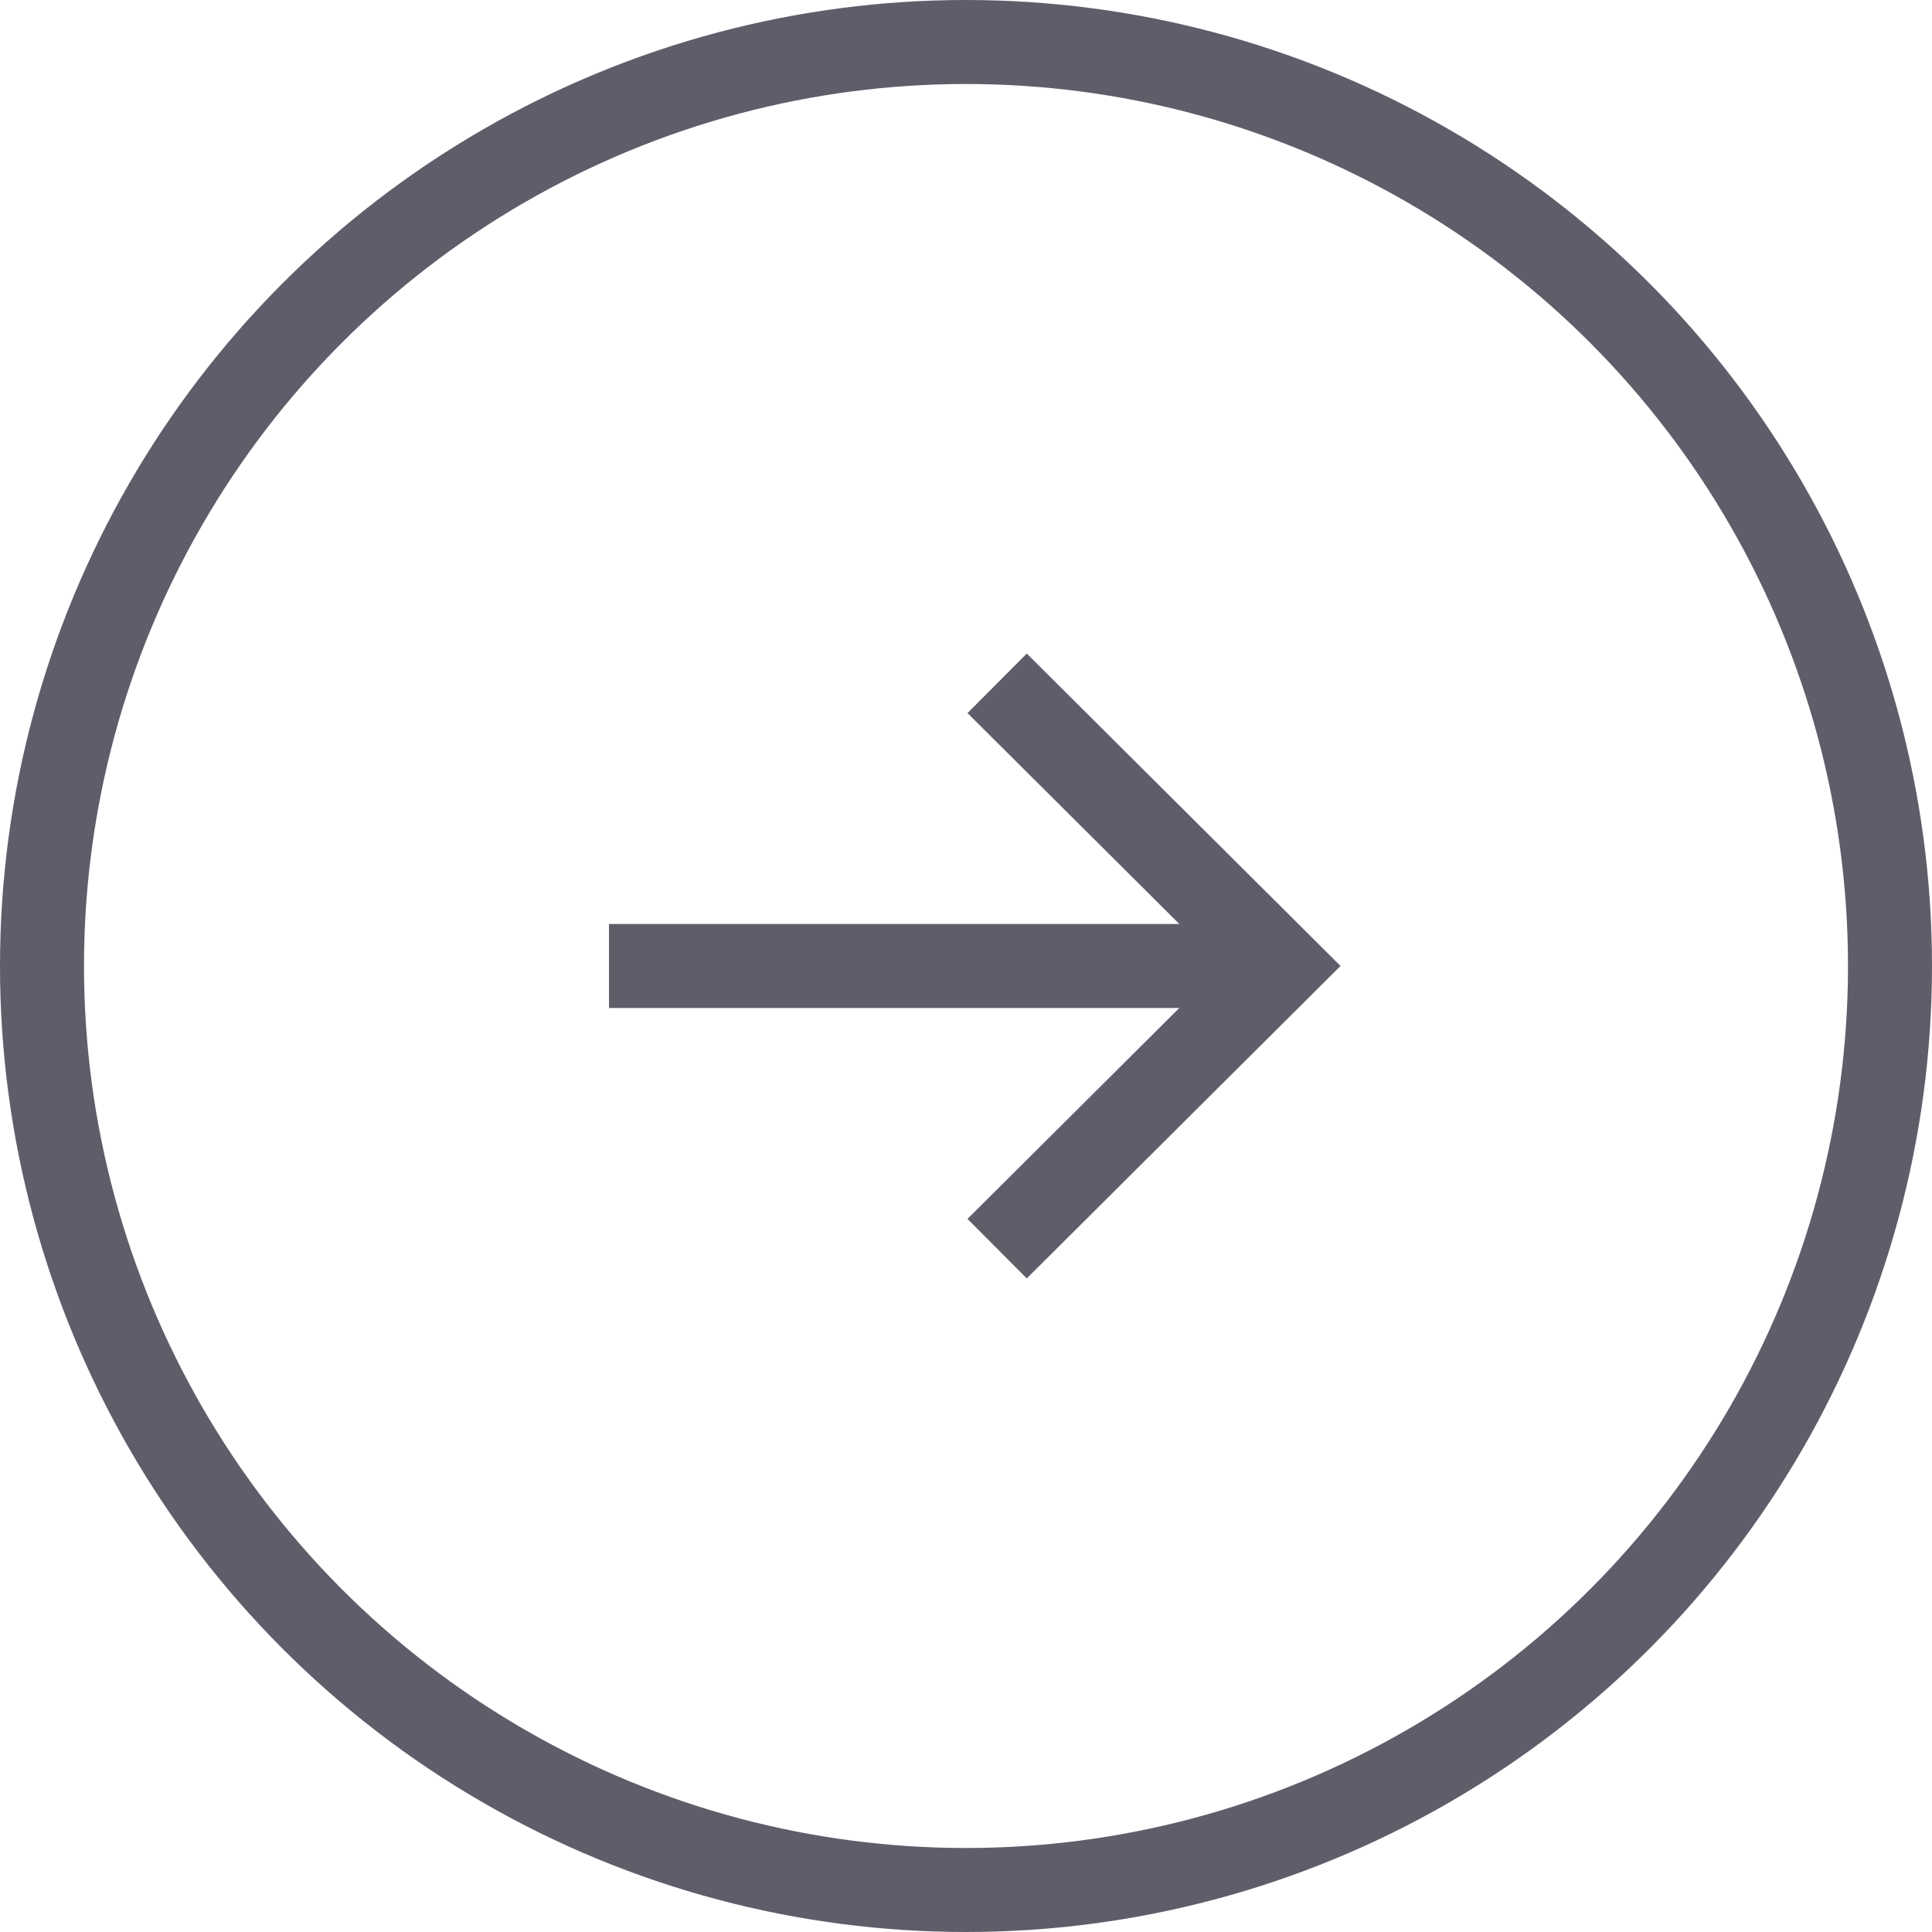<svg width="46" height="46" viewBox="0 0 46 46" fill="none" xmlns="http://www.w3.org/2000/svg">
<circle cx="23" cy="23" r="22" stroke="#5E5E6B" stroke-width="2"/>
<path d="M29.9 23L15.5 23" stroke="#5E5E6B" stroke-width="2" stroke-linecap="square"/>
<path d="M24.45 16.975L30.5 22.999L24.45 29.024" stroke="#5E5E6B" stroke-width="2" stroke-linecap="square"/>
</svg>
